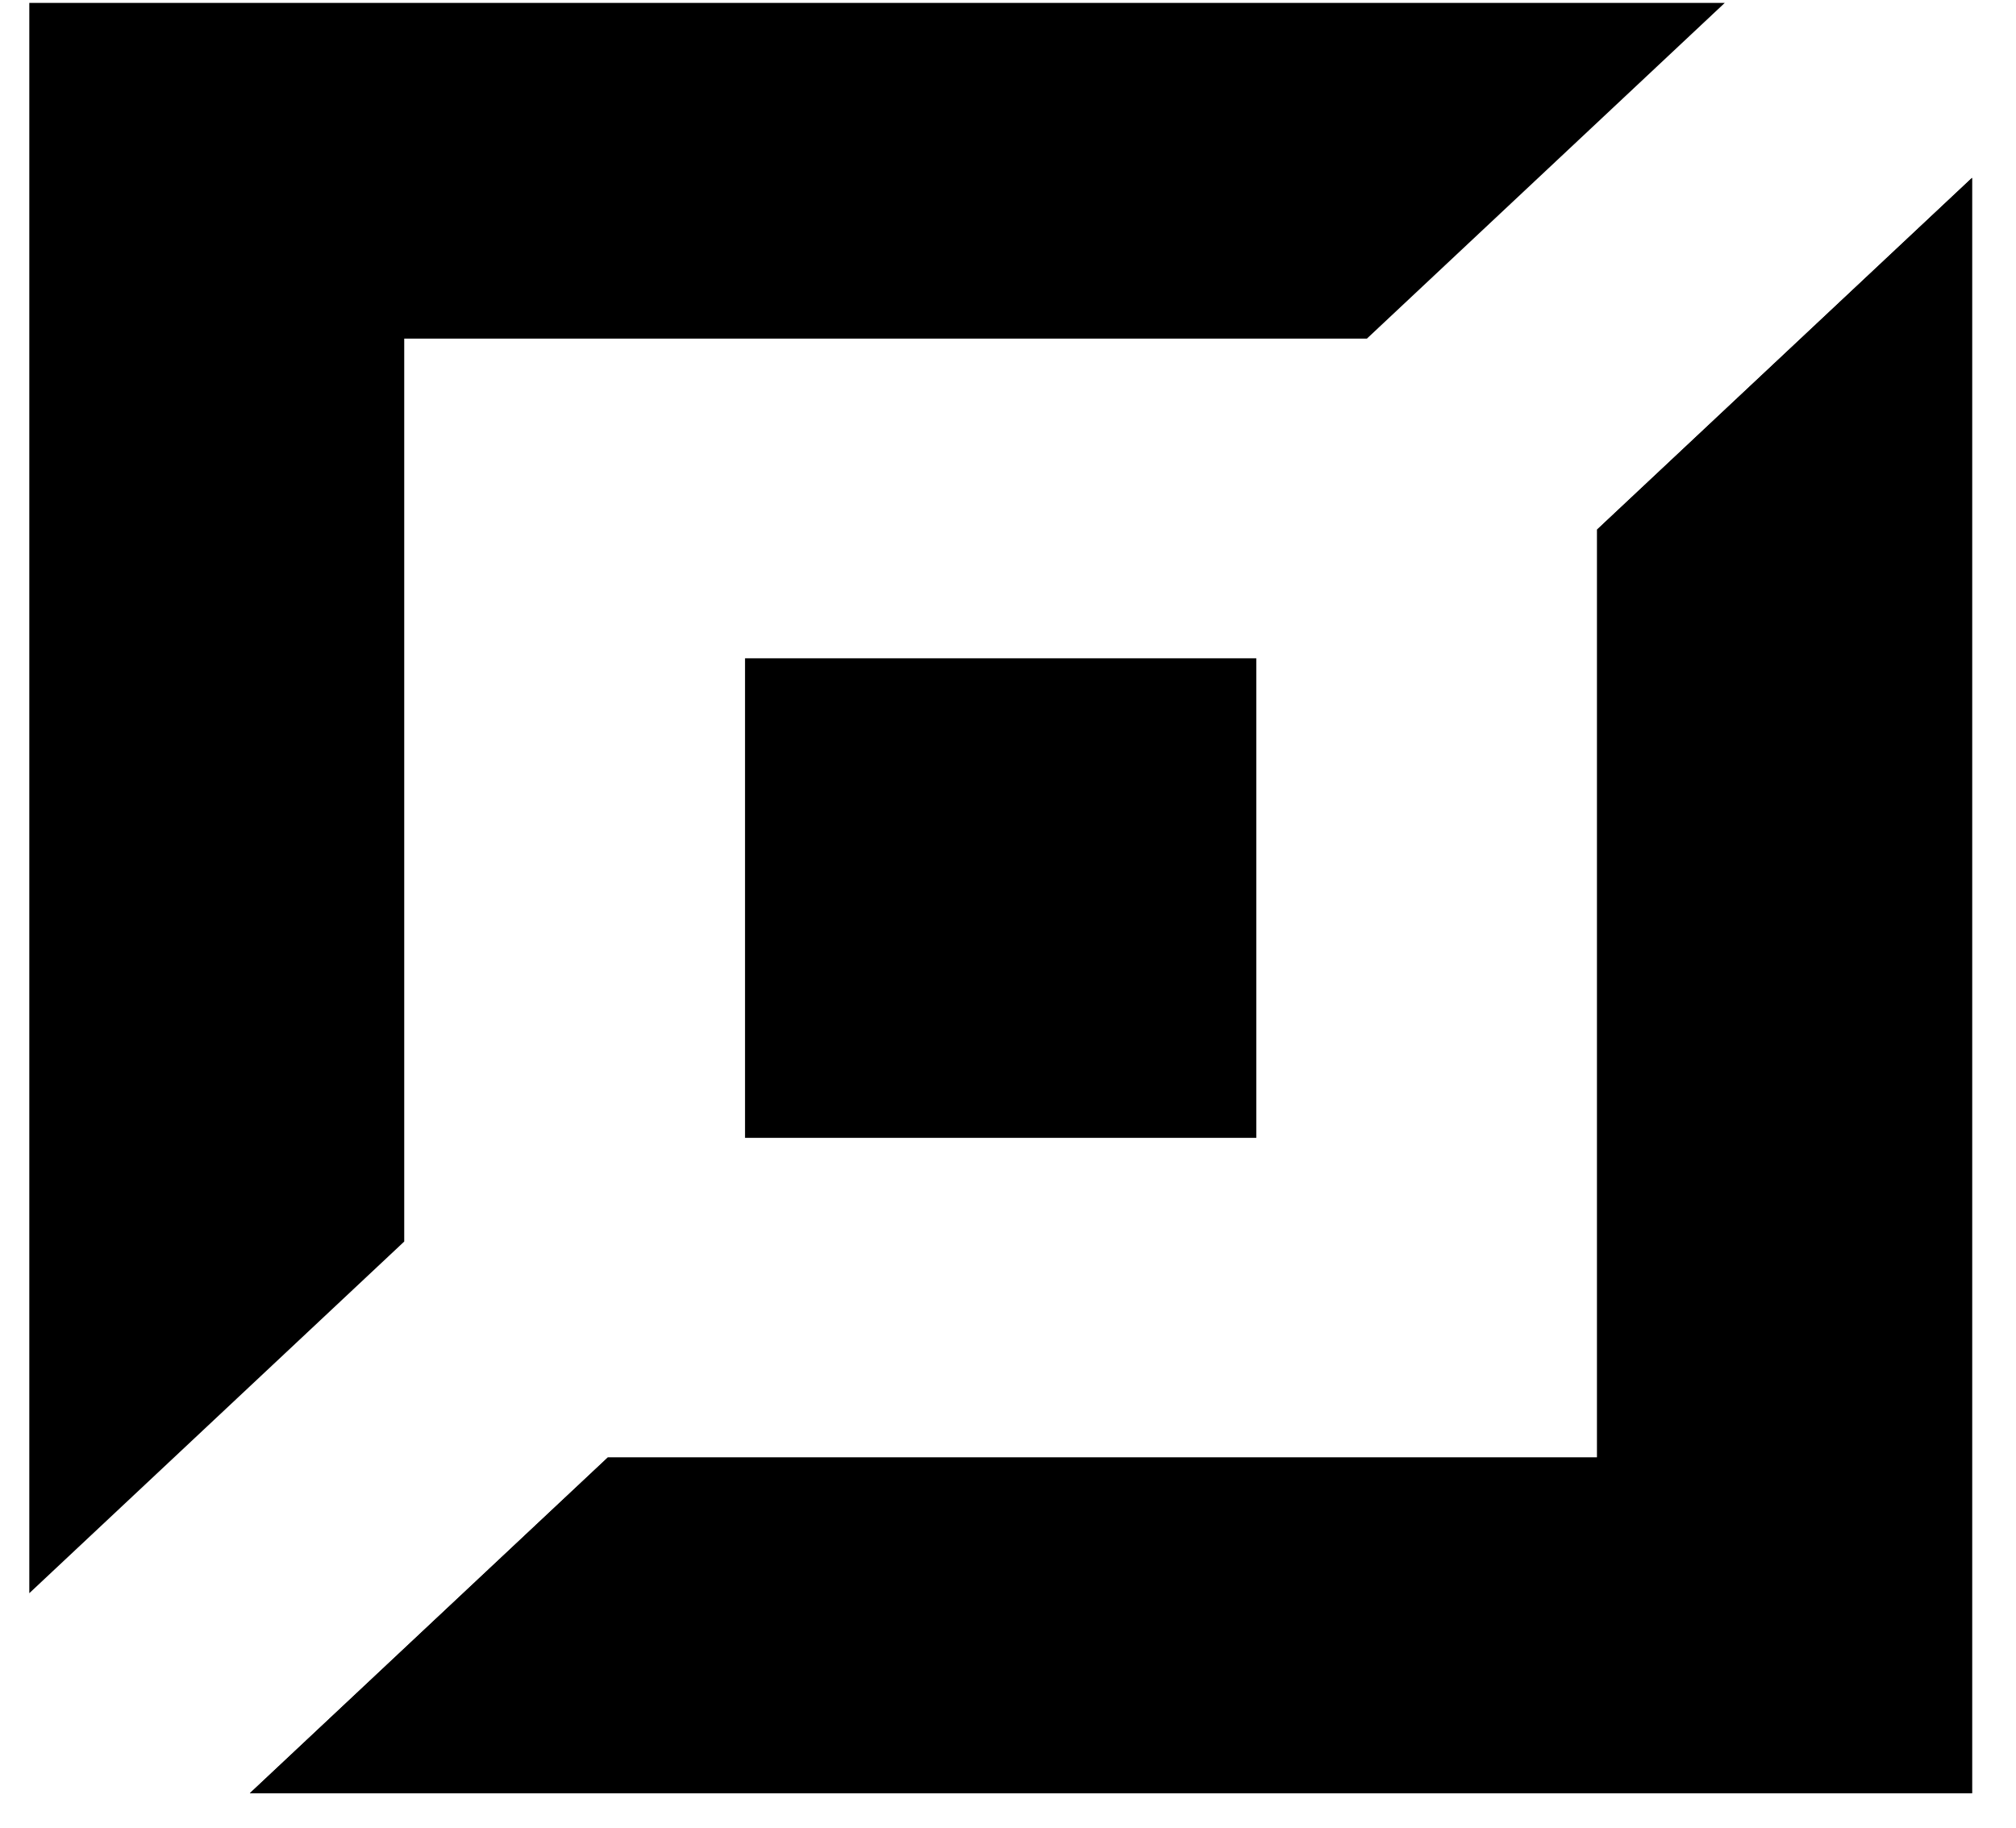 <svg width="43" height="39" viewBox="0 0 43 39" fill="current-color" xmlns="http://www.w3.org/2000/svg">
    <path d="M15.891 14.042H26.796V24.271H15.891V14.042Z"  fill-opacity="0.15"/>
    <path d="M5.33 38.25H42.062V3.794L34.066 11.295V31.09H12.963L5.33 38.25Z"  fill-opacity="0.15"/>
    <path d="M29.155 7.223H8.622V26.483L0.625 33.984V0.062H36.788L29.155 7.223Z"  fill-opacity="0.15"/>
    <path d="M5.33 38.25H42.062V3.794L34.066 11.295V31.09H12.963L5.33 38.25Z" />
</svg>
